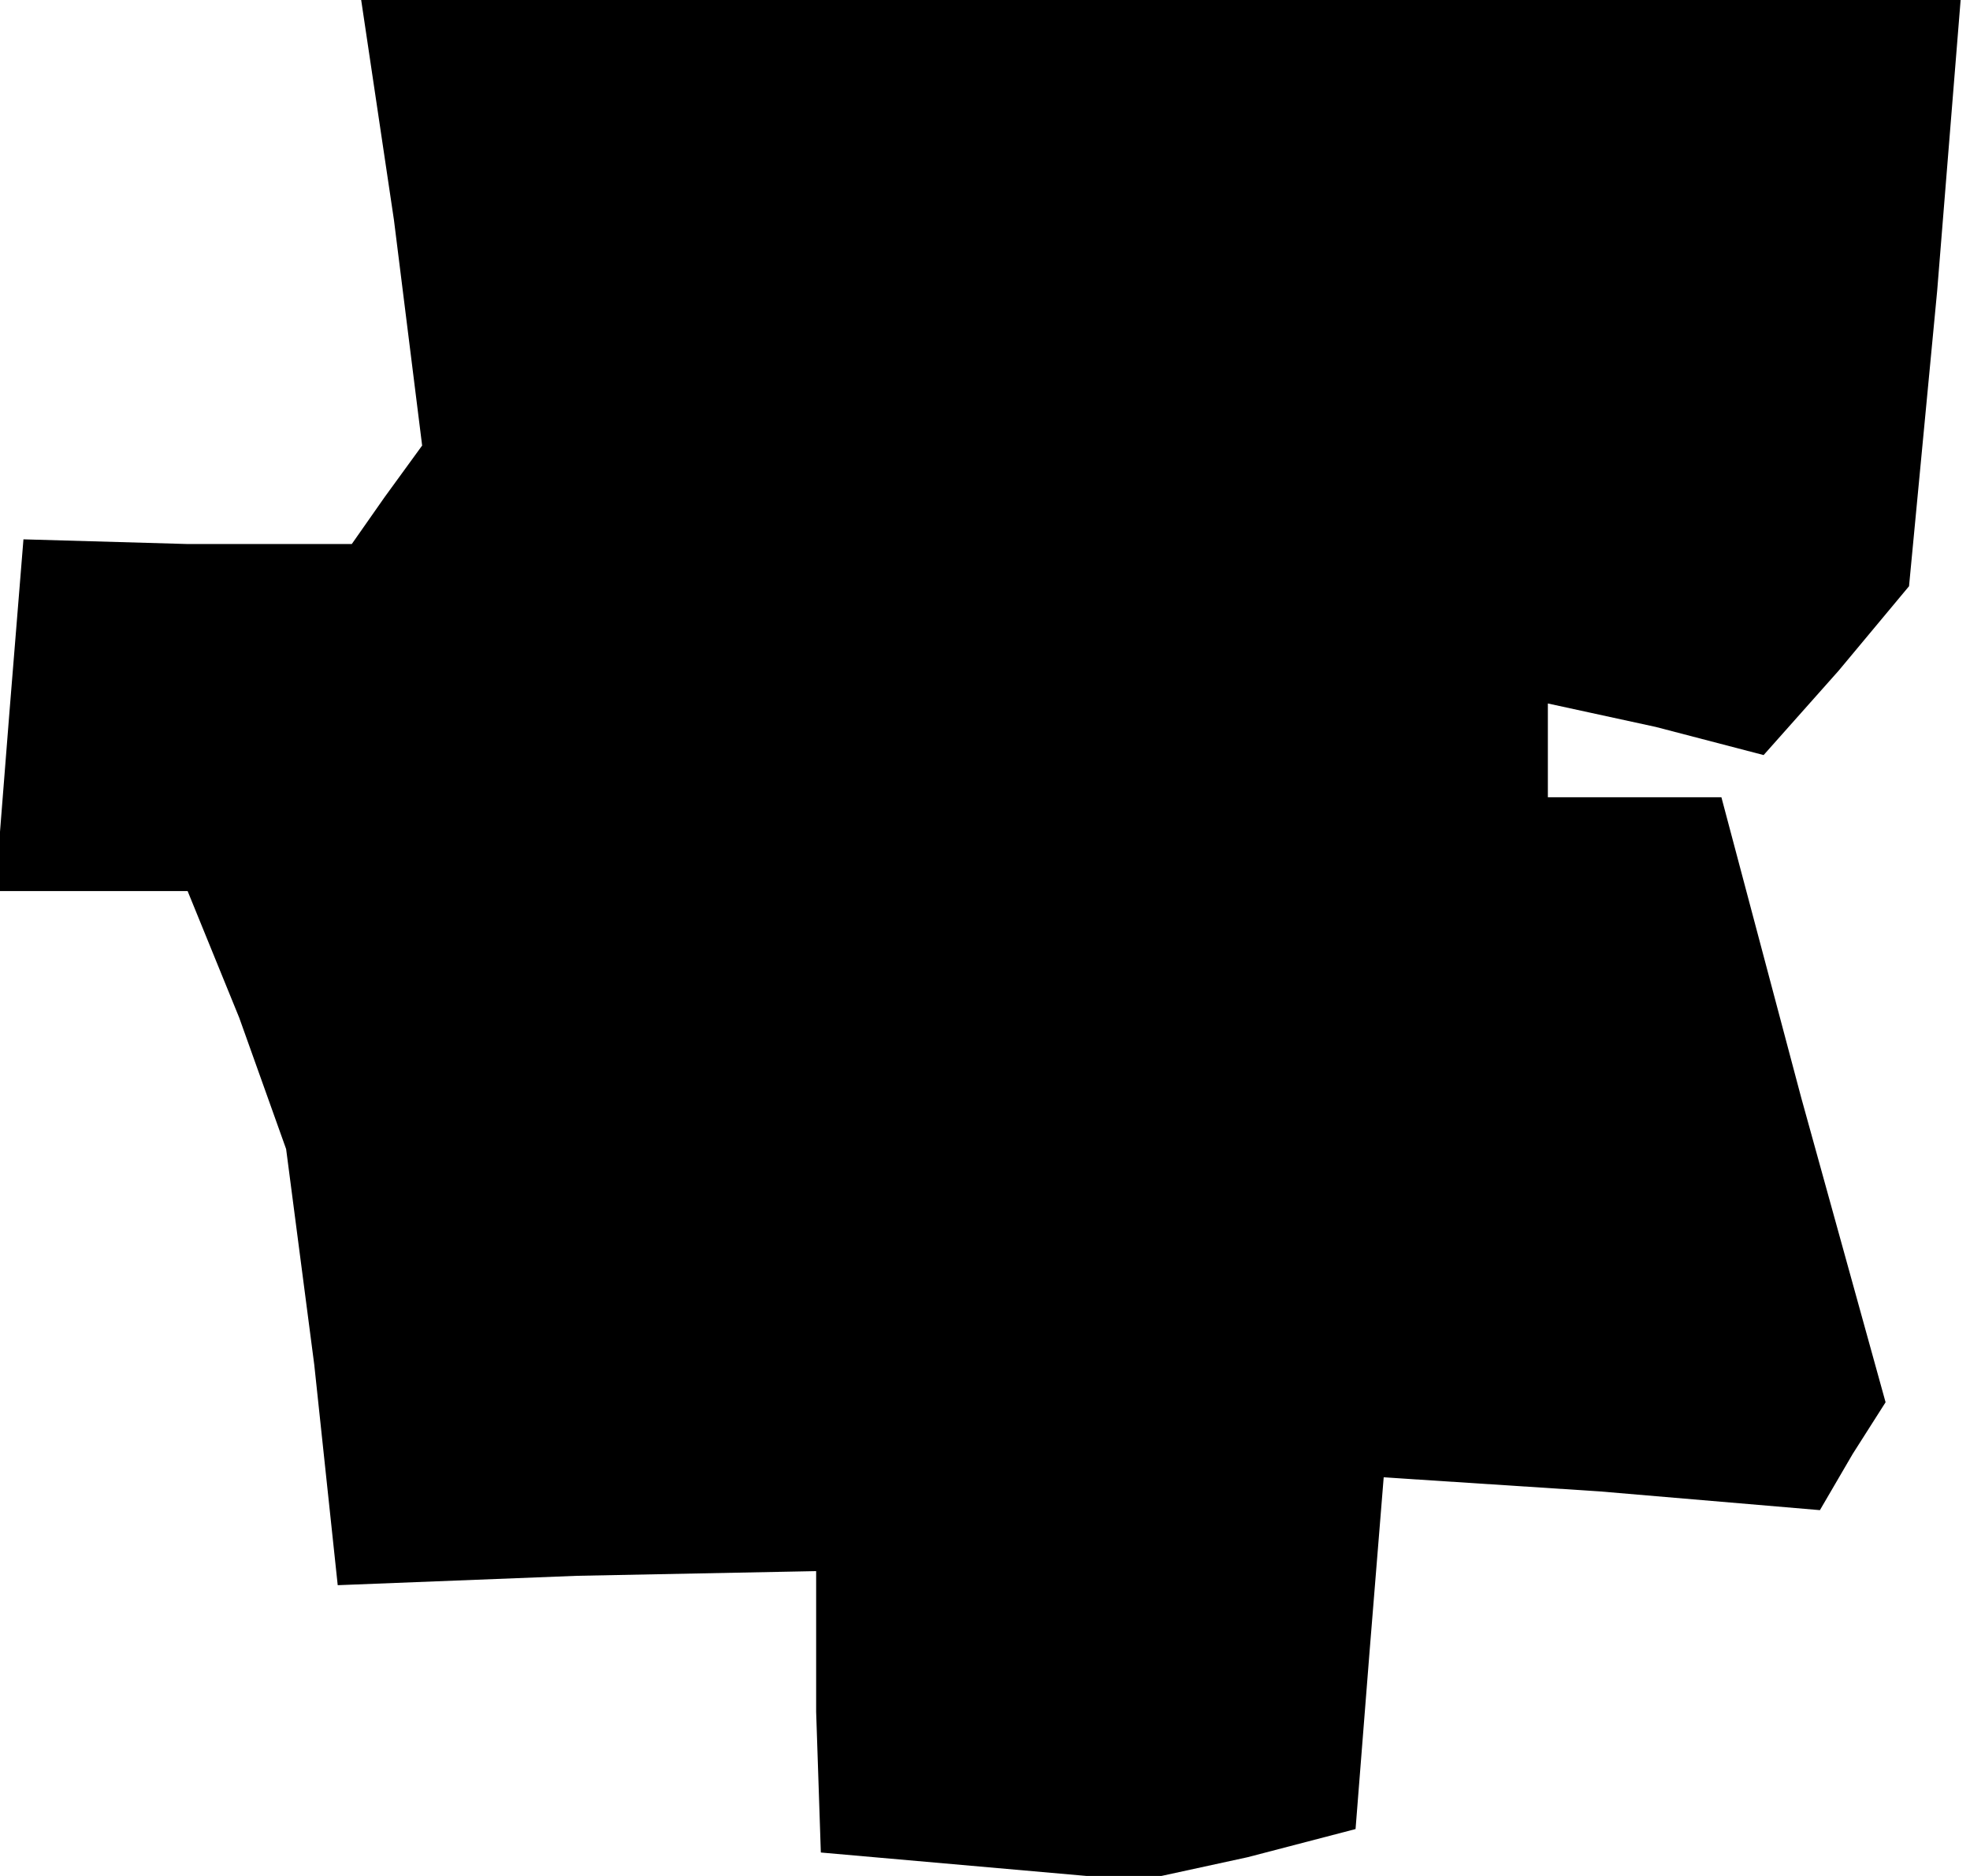 <?xml version="1.0" standalone="no"?>
<!DOCTYPE svg PUBLIC "-//W3C//DTD SVG 20010904//EN"
 "http://www.w3.org/TR/2001/REC-SVG-20010904/DTD/svg10.dtd">
<svg version="1.0" xmlns="http://www.w3.org/2000/svg"
 width="42pt" height="40pt" viewBox="0 0 42 40"
 preserveAspectRatio="xMidYMid meet">
<g transform="translate(0,40) scale(0.1,-0.1)"
fill="#000000" stroke="none">
<path d="M84 353 l6 -48 -8 -11 -7 -10 -35 0 -35 1 -3 -37 -3 -38 21 0 20 0
11 -27 10 -28 6 -46 5 -47 51 2 51 1 0 -30 1 -30 34 -3 34 -3 23 5 23 6 3 38
3 37 46 -3 47 -4 7 12 7 11 -18 65 -17 64 -18 0 -19 0 0 10 0 10 23 -5 23 -6
16 18 15 18 6 63 5 62 -170 0 -171 0 7 -47z"/>
</g>
</svg>

